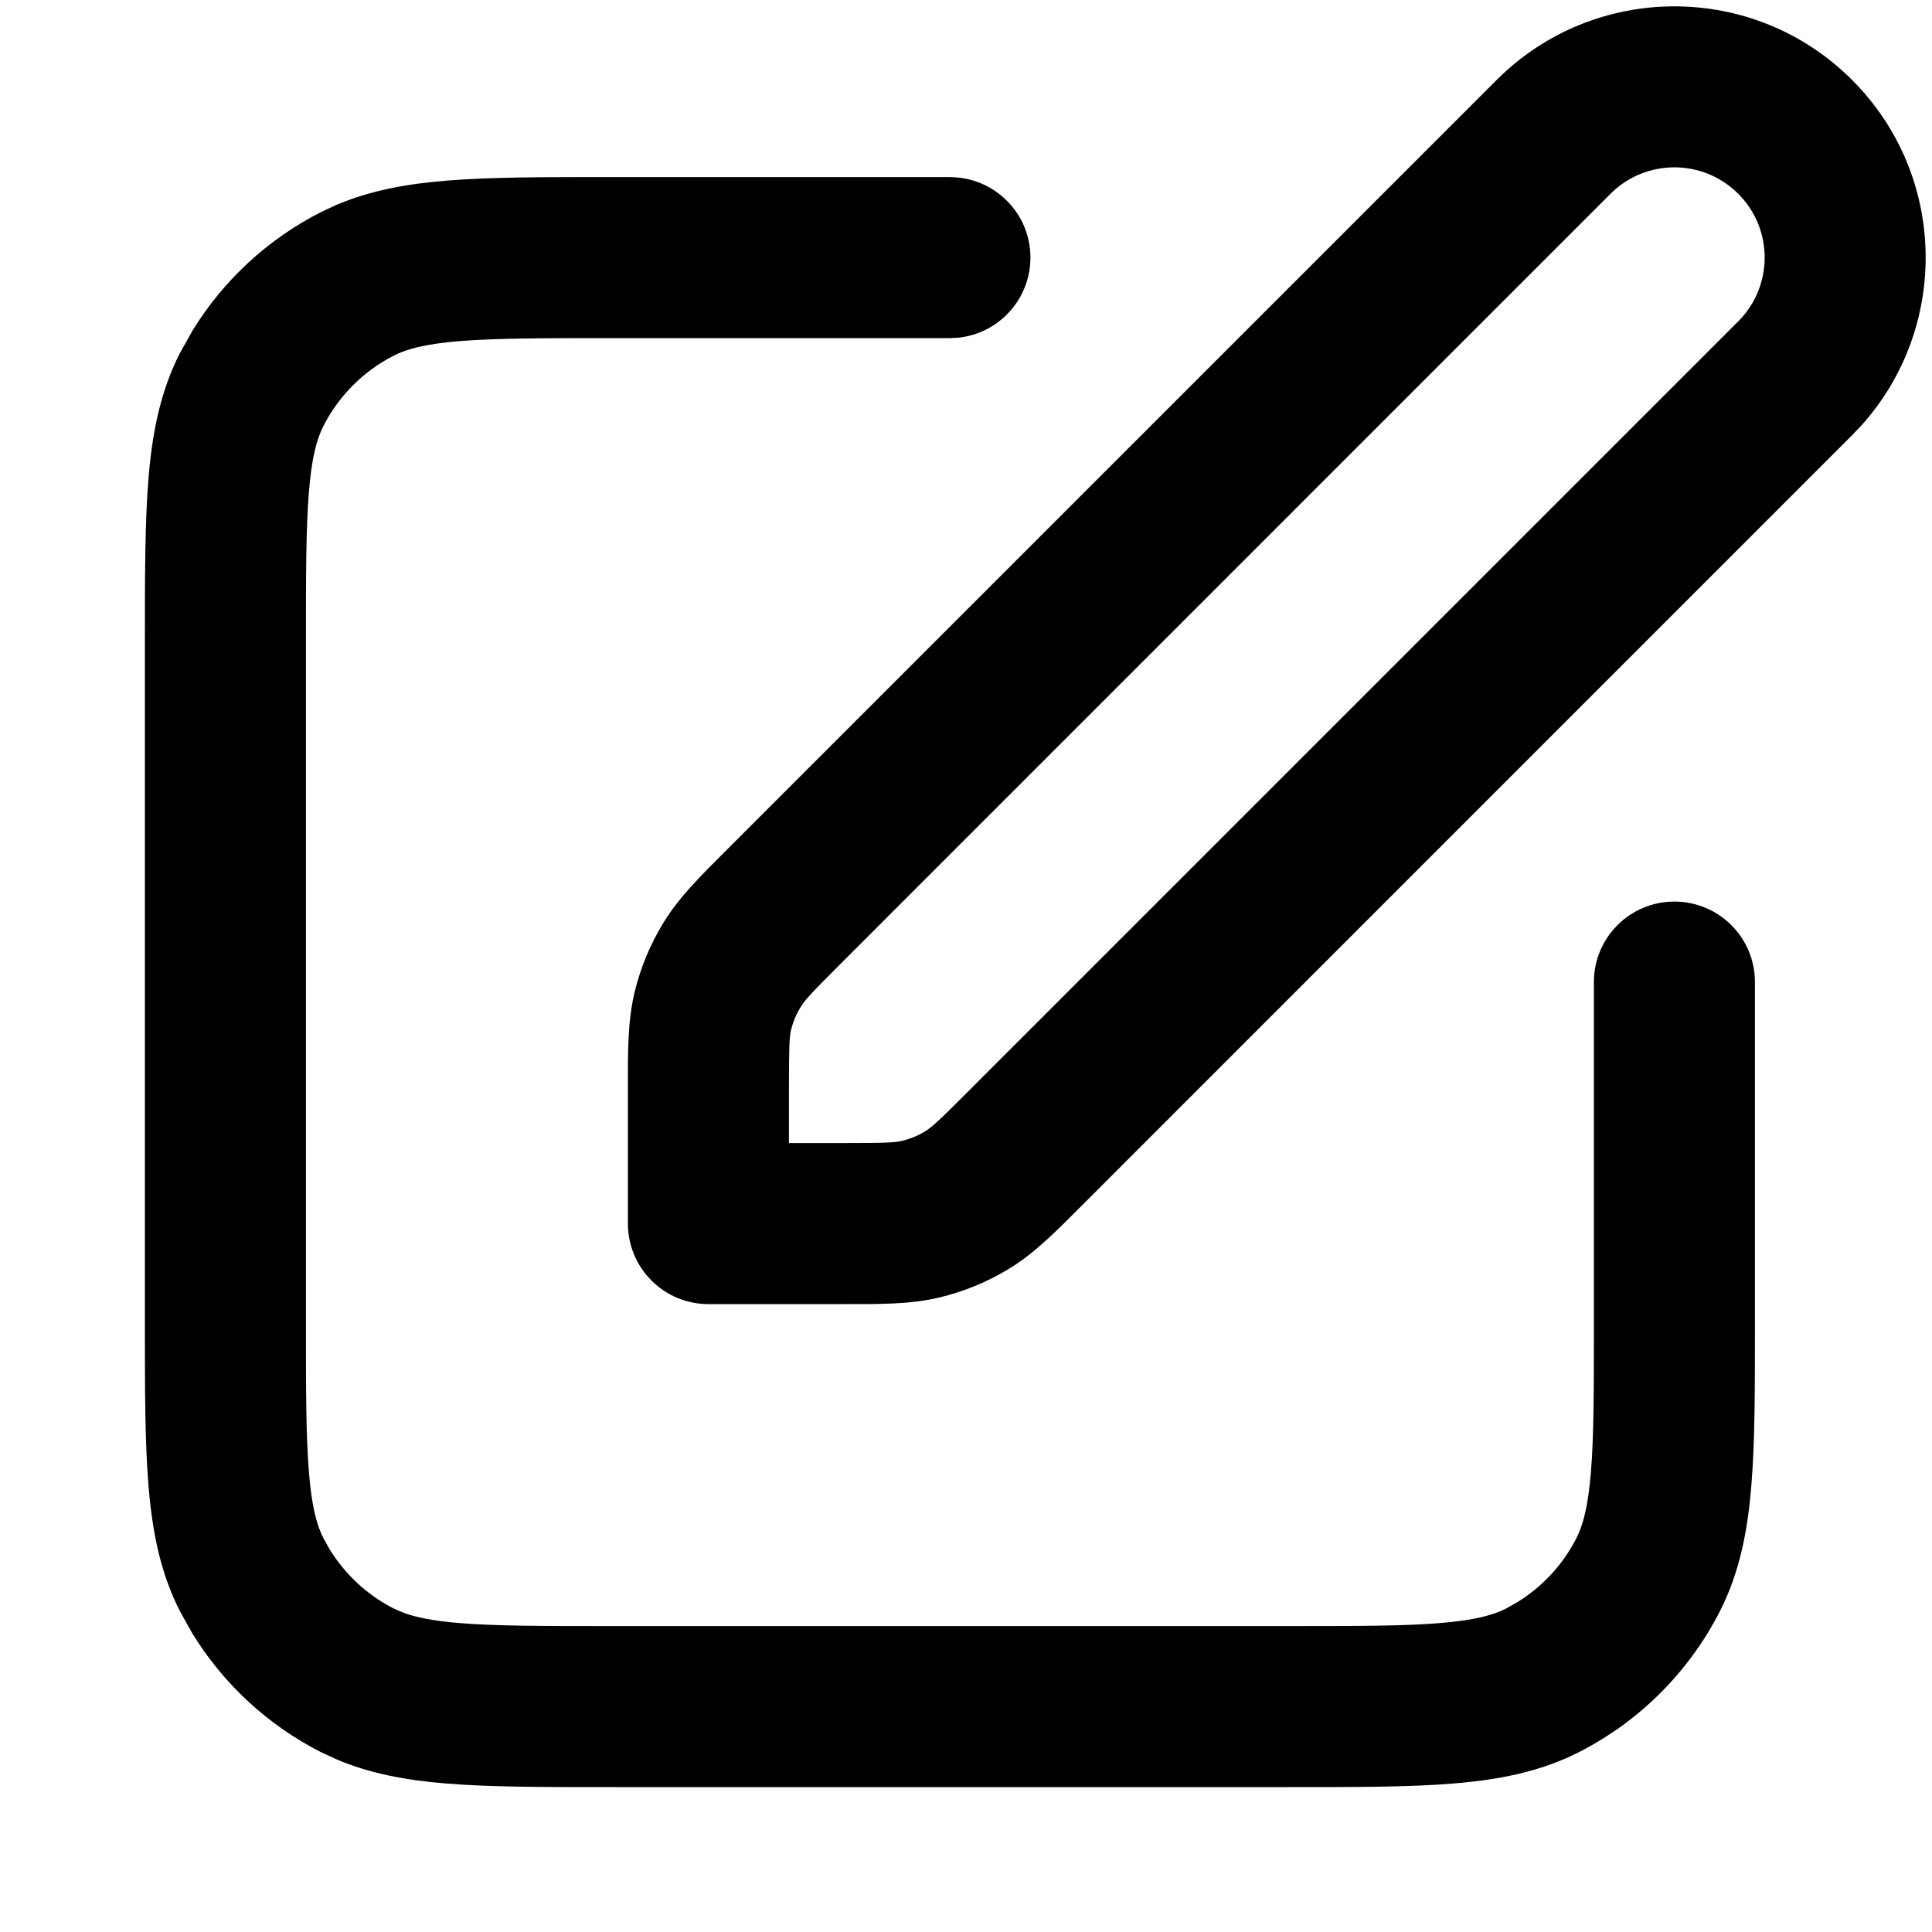 <svg width="20" height="20" viewBox="0 0 20 20" fill="none" xmlns="http://www.w3.org/2000/svg">
    <path d="M1.5 13.666V6.666C1.5 5.98 1.499 5.415 1.537 4.956C1.575 4.488 1.657 4.058 1.863 3.654L1.992 3.424C2.312 2.902 2.771 2.477 3.32 2.197L3.473 2.125C3.833 1.971 4.213 1.903 4.623 1.87C5.082 1.832 5.647 1.833 6.333 1.833H9.833L9.919 1.838C10.339 1.881 10.667 2.235 10.667 2.666C10.667 3.098 10.339 3.453 9.919 3.496L9.833 3.5H6.333C5.619 3.5 5.134 3.501 4.759 3.531C4.394 3.561 4.207 3.615 4.077 3.681C3.763 3.841 3.508 4.096 3.348 4.41C3.282 4.54 3.227 4.727 3.198 5.092C3.167 5.467 3.167 5.953 3.167 6.666V13.666C3.167 14.38 3.167 14.865 3.198 15.24C3.227 15.606 3.282 15.793 3.348 15.923L3.412 16.038C3.573 16.299 3.802 16.512 4.077 16.652L4.187 16.699C4.312 16.743 4.485 16.78 4.759 16.802C5.134 16.833 5.62 16.833 6.333 16.833H13.334C14.047 16.833 14.532 16.833 14.907 16.802C15.273 16.772 15.46 16.718 15.59 16.652L15.705 16.587C15.966 16.427 16.179 16.198 16.319 15.923C16.385 15.793 16.439 15.606 16.469 15.24C16.5 14.865 16.5 14.38 16.5 13.666V10.166C16.5 9.706 16.873 9.333 17.333 9.333C17.794 9.333 18.167 9.706 18.167 10.166V13.666C18.167 14.353 18.168 14.918 18.13 15.376C18.092 15.845 18.01 16.276 17.804 16.68C17.484 17.307 16.974 17.817 16.347 18.137C15.943 18.343 15.512 18.425 15.043 18.463C14.585 18.501 14.02 18.5 13.334 18.5H6.333C5.647 18.5 5.082 18.501 4.623 18.463C4.213 18.43 3.832 18.363 3.473 18.208L3.32 18.137C2.771 17.857 2.312 17.432 1.992 16.91L1.863 16.68C1.657 16.276 1.575 15.845 1.537 15.376C1.499 14.918 1.5 14.353 1.5 13.666ZM15.494 0.827C16.51 -0.188 18.157 -0.188 19.172 0.827C20.157 1.811 20.187 3.388 19.265 4.409L19.172 4.506L11.204 12.475C10.944 12.735 10.721 12.965 10.449 13.132C10.226 13.269 9.982 13.369 9.727 13.431C9.417 13.505 9.097 13.5 8.729 13.5H7.333C6.873 13.5 6.5 13.127 6.5 12.666V11.271C6.5 10.903 6.495 10.583 6.569 10.273C6.63 10.018 6.732 9.774 6.869 9.55C7.035 9.279 7.265 9.056 7.525 8.796L15.494 0.827ZM8.167 11.833H8.729C9.176 11.833 9.264 11.828 9.338 11.81C9.423 11.79 9.504 11.756 9.579 11.71C9.643 11.671 9.71 11.612 10.025 11.296L17.994 3.327C18.359 2.962 18.359 2.37 17.994 2.006C17.629 1.641 17.037 1.641 16.672 2.006L8.704 9.975C8.388 10.291 8.329 10.357 8.29 10.422C8.244 10.496 8.21 10.577 8.189 10.662C8.172 10.736 8.167 10.824 8.167 11.271V11.833Z" fill="currentColor"/>
</svg>